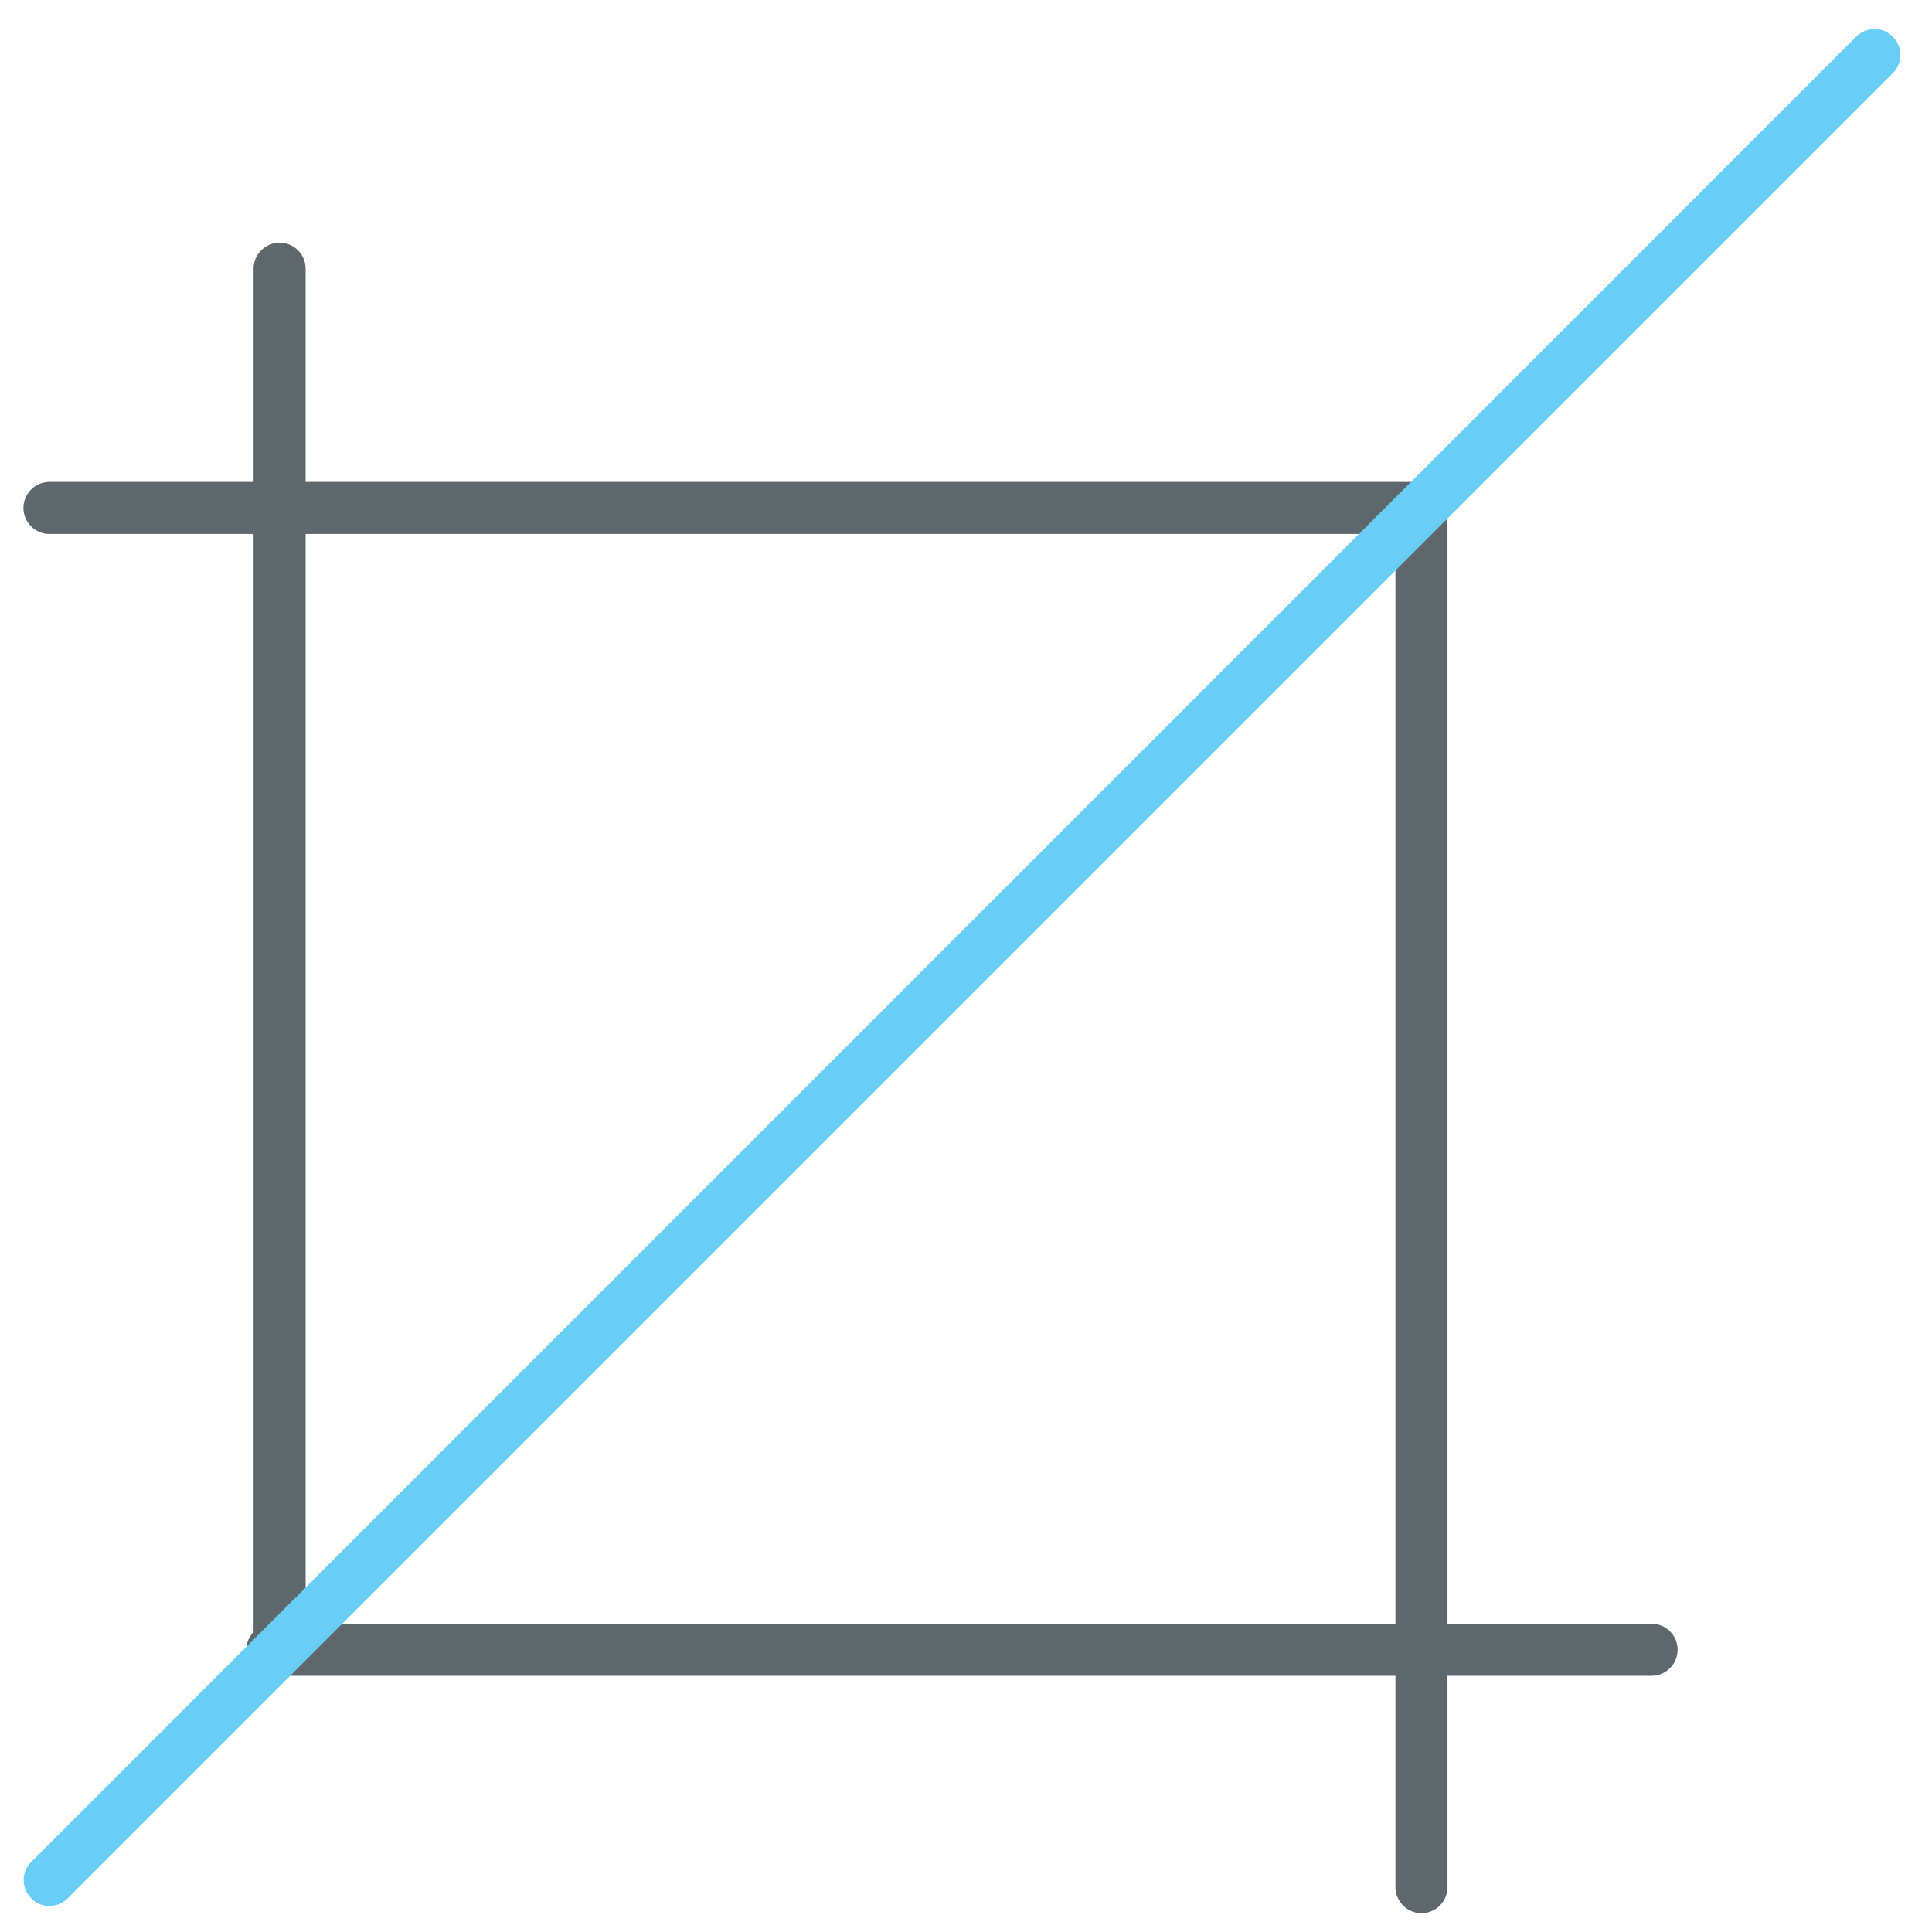 <!-- Generated by IcoMoon.io -->
<svg version="1.1" xmlns="http://www.w3.org/2000/svg" width="32" height="32" viewBox="0 0 32 32">
<title>metric</title>
<path fill="#5e686c" d="M23.544 31.688c-0.238 0-0.431-0.194-0.431-0.431v-22.844c0-0.238 0.194-0.431 0.431-0.431s0.431 0.194 0.431 0.431v22.844c0 0.238-0.194 0.431-0.431 0.431z"></path>
<path fill="#5e686c" d="M4.631 27.725c-0.237 0-0.431-0.194-0.431-0.431v-22.844c0-0.237 0.194-0.431 0.431-0.431s0.431 0.194 0.431 0.431v22.844c0 0.238-0.194 0.431-0.431 0.431z"></path>
<path fill="#5e686c" d="M23.544 8.844h-22.725c-0.238 0-0.431-0.194-0.431-0.431s0.194-0.431 0.431-0.431h22.725c0.238 0 0.431 0.194 0.431 0.431s-0.194 0.431-0.431 0.431z"></path>
<path fill="#5e686c" d="M27.356 27.756h-22.844c-0.237 0-0.431-0.194-0.431-0.431s0.194-0.431 0.431-0.431h22.844c0.238 0 0.431 0.194 0.431 0.431s-0.194 0.431-0.431 0.431z"></path>
<path id="svg-ico" fill="#68cef5" d="M0.819 31.569c-0.113 0-0.219-0.044-0.3-0.125-0.169-0.169-0.169-0.438 0-0.606l30.225-30.231c0.169-0.169 0.438-0.169 0.606 0s0.169 0.438 0 0.606l-30.225 30.225c-0.087 0.087-0.194 0.131-0.306 0.131z"></path>
</svg>
